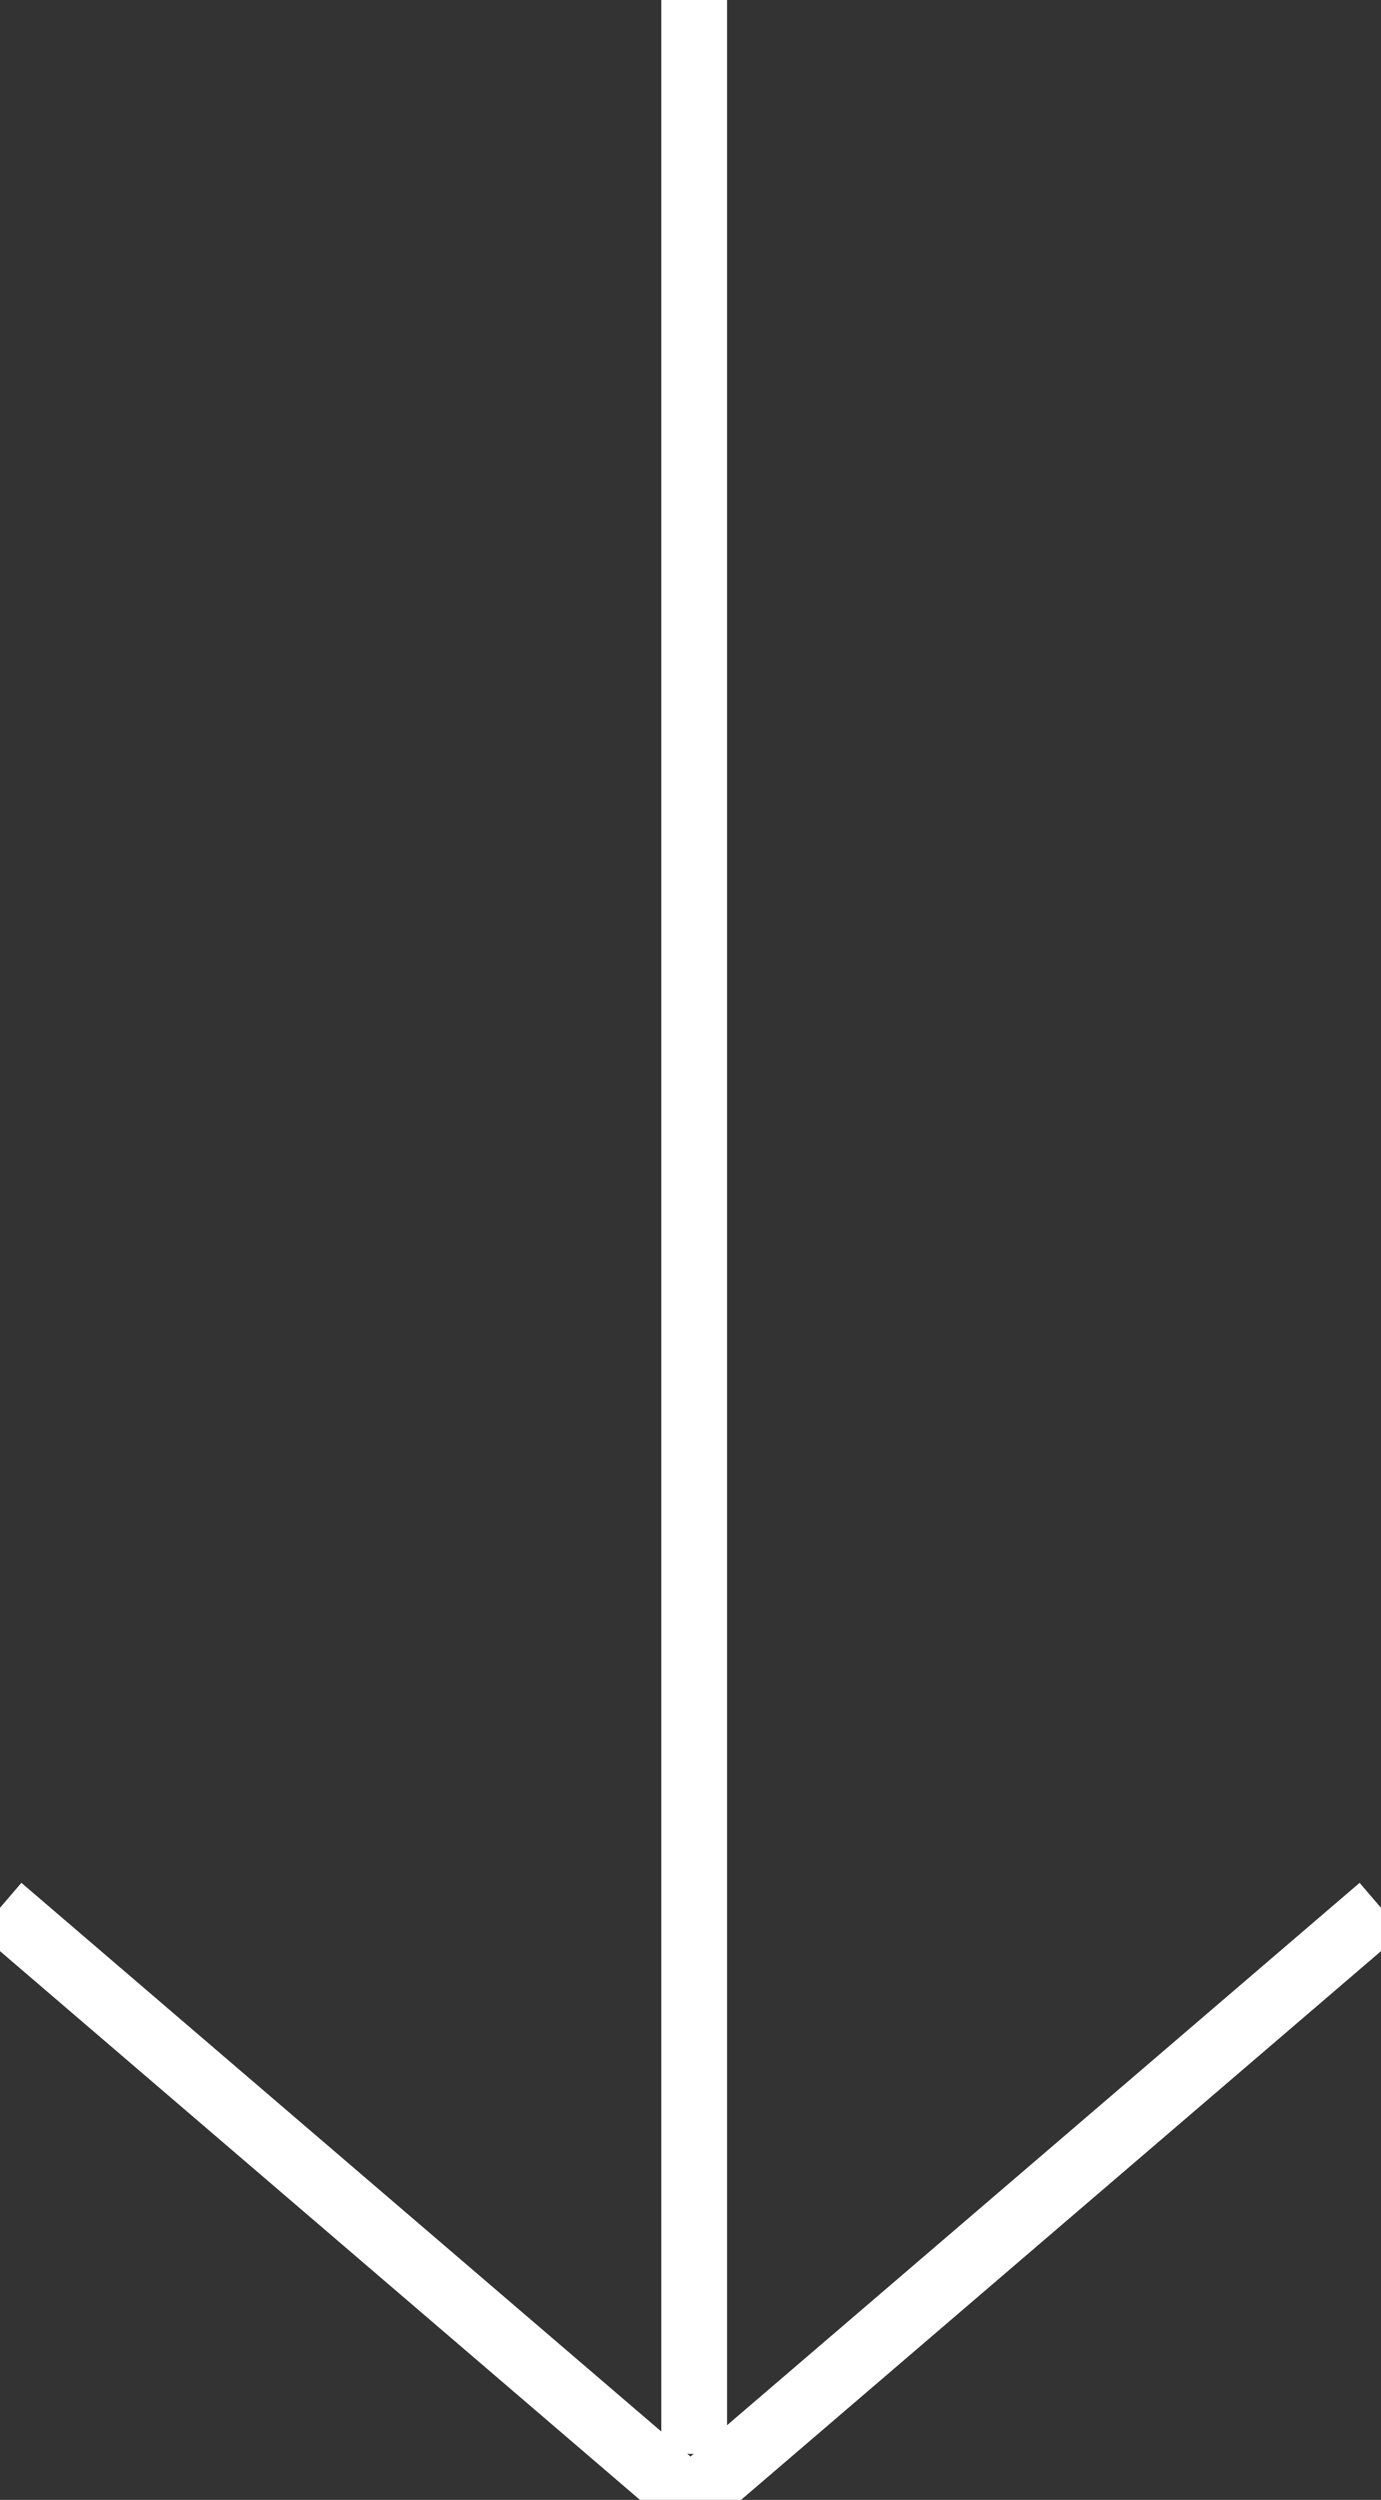 <svg xmlns="http://www.w3.org/2000/svg" width="21" height="38" fill="none" stroke="#fff"><rect width="100%" height="100%" fill="#333333" stroke="none"/><path stroke-linecap="square" d="M10.556 36.8V.13"/><path d="M0 29l10.5 9L21 29"/></svg>